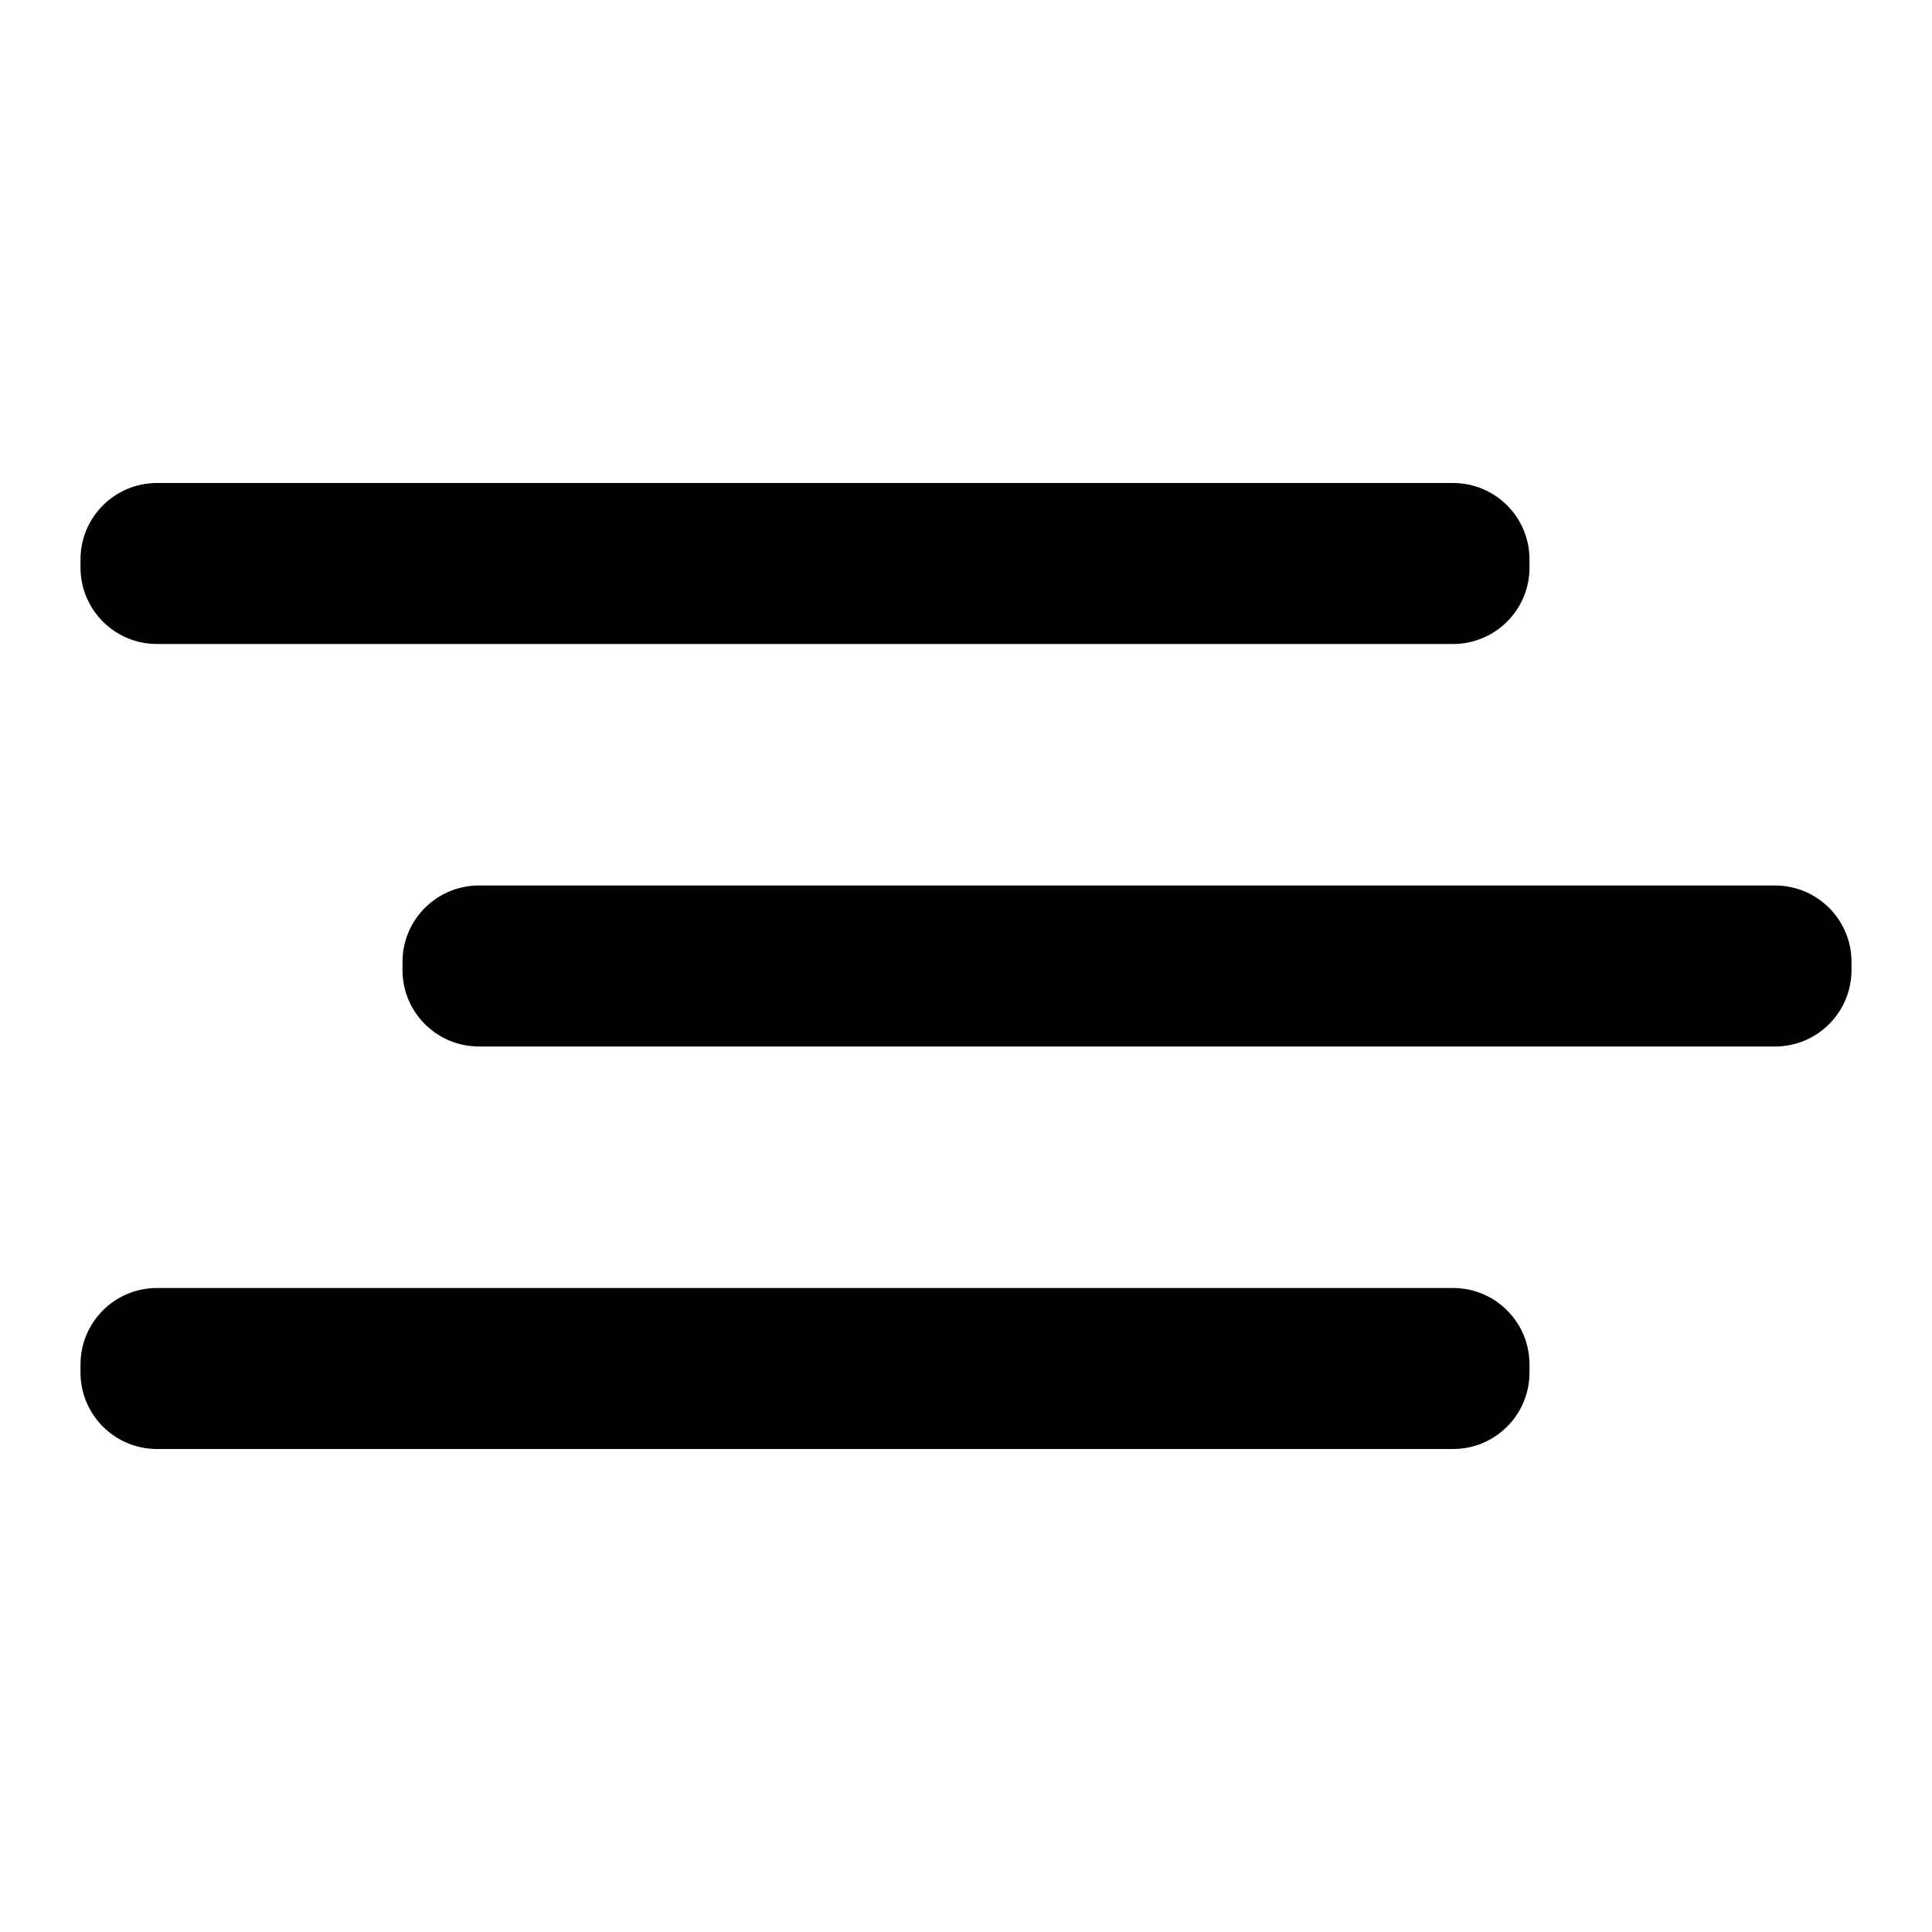 <svg width="24" height="24" viewBox="0 0 24 24" fill="none" xmlns="http://www.w3.org/2000/svg">
<g clip-path="url(#clip0_2842_829)">
<path d="M22.05 11H5.95C5.425 11 5 11.425 5 11.95V12.05C5 12.575 5.425 13 5.95 13H22.05C22.575 13 23 12.575 23 12.05V11.95C23 11.425 22.575 11 22.05 11Z" fill="black"/>
<path d="M18.05 16H1.95C1.425 16 1 16.425 1 16.95V17.05C1 17.575 1.425 18 1.95 18H18.05C18.575 18 19 17.575 19 17.05V16.95C19 16.425 18.575 16 18.05 16Z" fill="black"/>
<path d="M18.05 6H1.95C1.425 6 1 6.425 1 6.95V7.05C1 7.575 1.425 8 1.95 8H18.05C18.575 8 19 7.575 19 7.05V6.95C19 6.425 18.575 6 18.05 6Z" fill="black"/>
</g>
<defs>
<clipPath id="clip0_2842_829">
<rect width="24" height="24" fill="white"/>
</clipPath>
</defs>
</svg>
